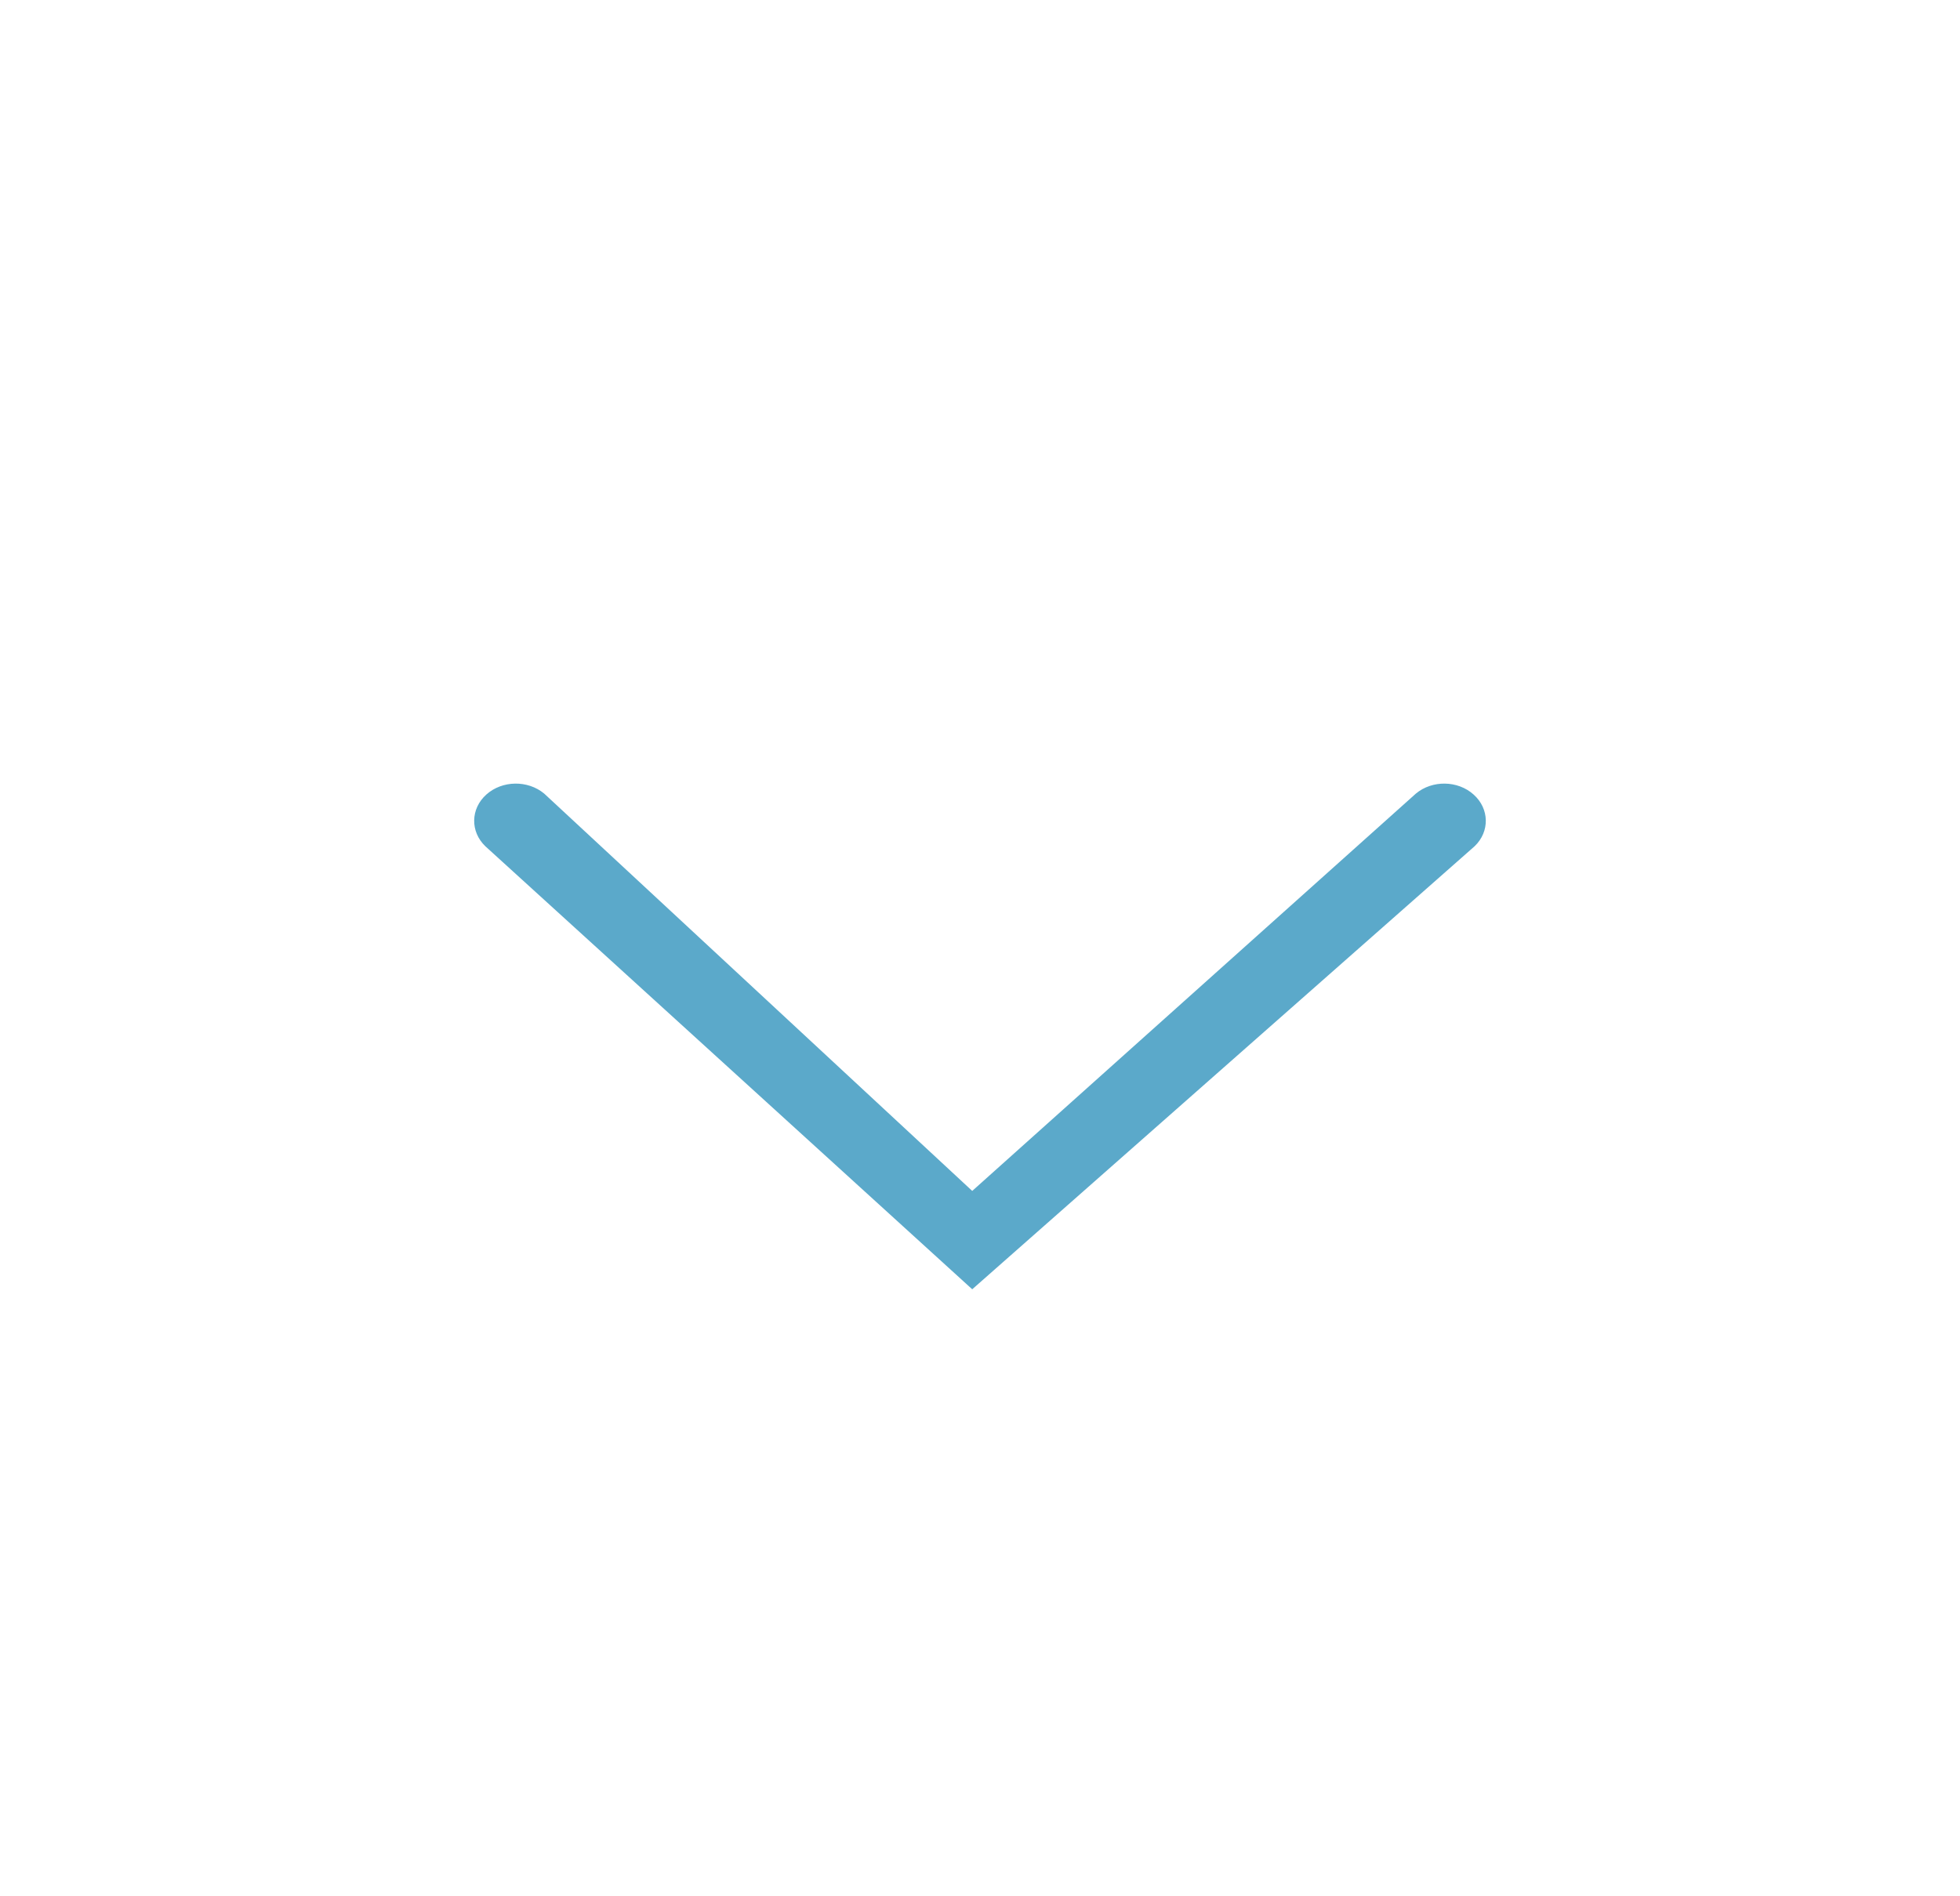 <svg xmlns="http://www.w3.org/2000/svg" width="31" height="30" viewBox="0 0 31 30">
    <g fill="none" fill-rule="evenodd">
        <g fill="#5BA9CA">
            <g>
                <g>
                    <path d="M11.991 8.574c-.232-.242-.594-.235-.818.016-.225.25-.231.654-.015.913l6.286 7.017-6.286 6.77c-.216.26-.21.664.015.915.224.25.586.257.818.016L19 16.52l-7.009-7.946z" transform="translate(-1510, -366) translate(361, 348) translate(1149.5, 18) translate(15, 16.397) rotate(-270) translate(-15, -16.397)"/>
                </g>
            </g>
        </g>
    </g>
</svg>
